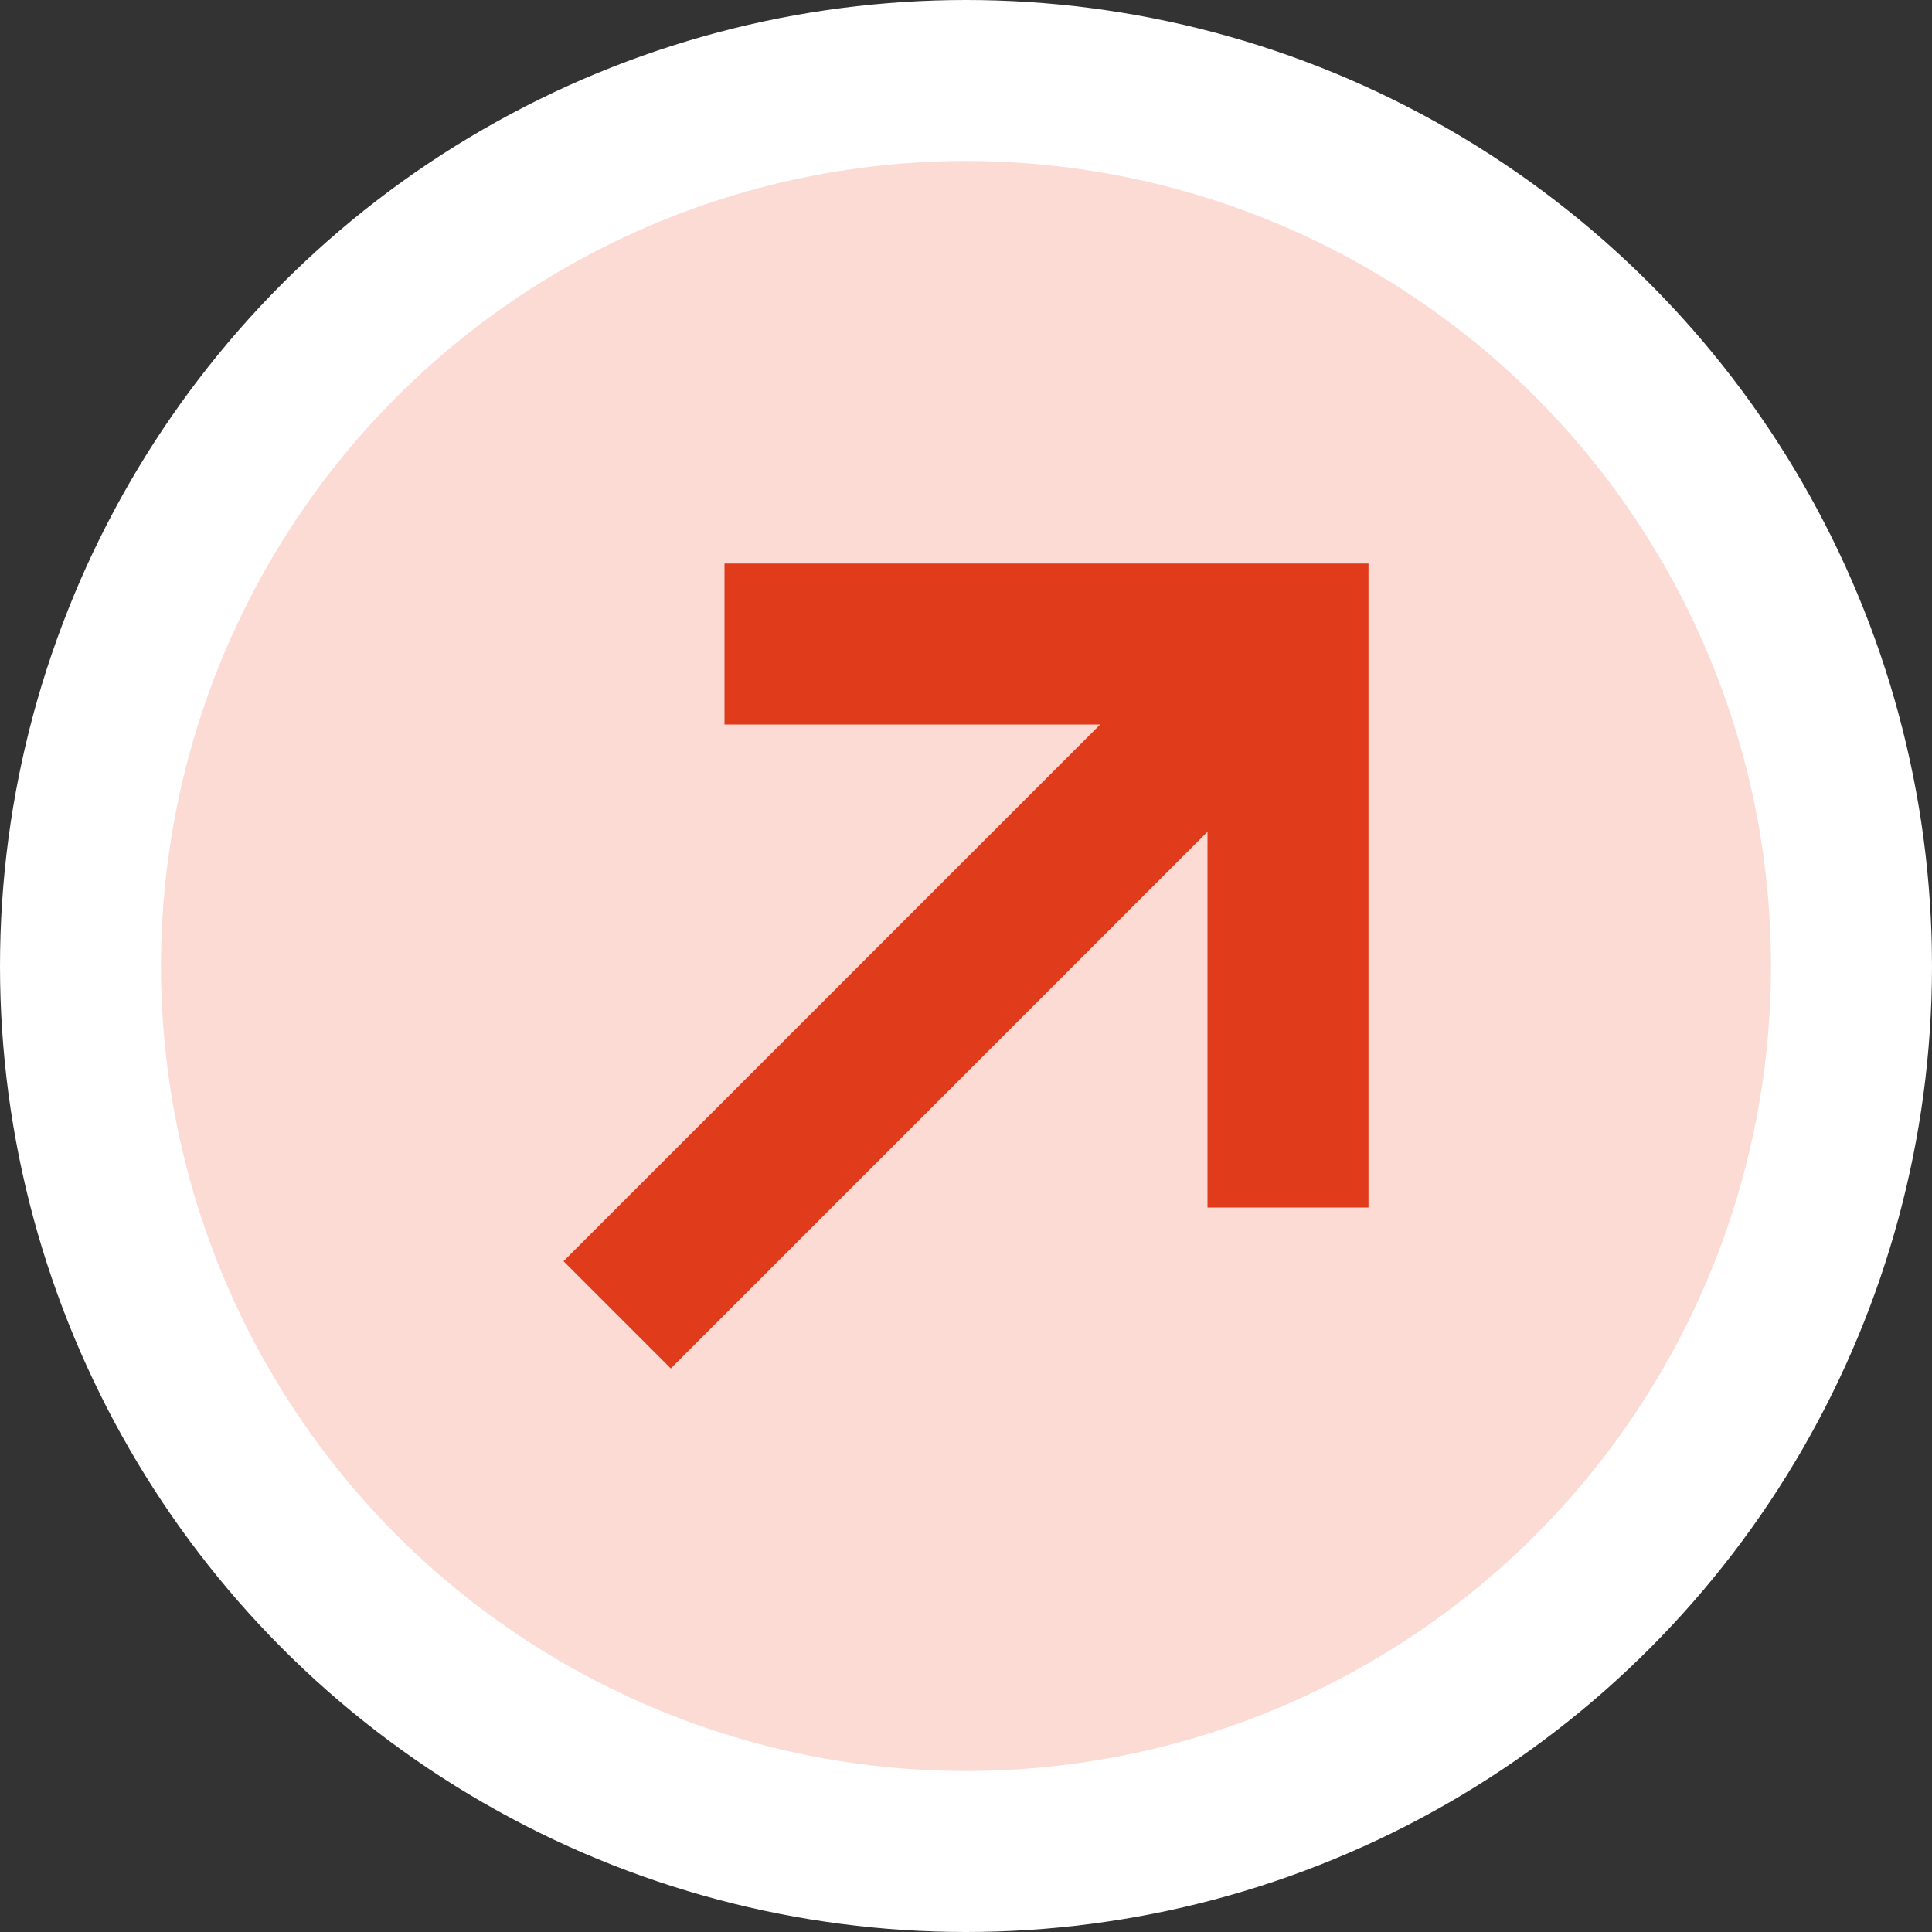<svg width="24" height="24" viewBox="0 0 24 24" fill="none" xmlns="http://www.w3.org/2000/svg">
<rect x="0" y="0" width="24" height="24" fill="#333333" stroke="none"/>
<circle cx="12" cy="12" r="11" fill="#FCDBD5" stroke="white" stroke-width="2"/>
<path d="M9 9L13.667 9L7 15.667L8.333 17L15 10.333L15 15L17 15L17 7L9 7L9 9Z" fill="#E03C1B"/>
</svg>
